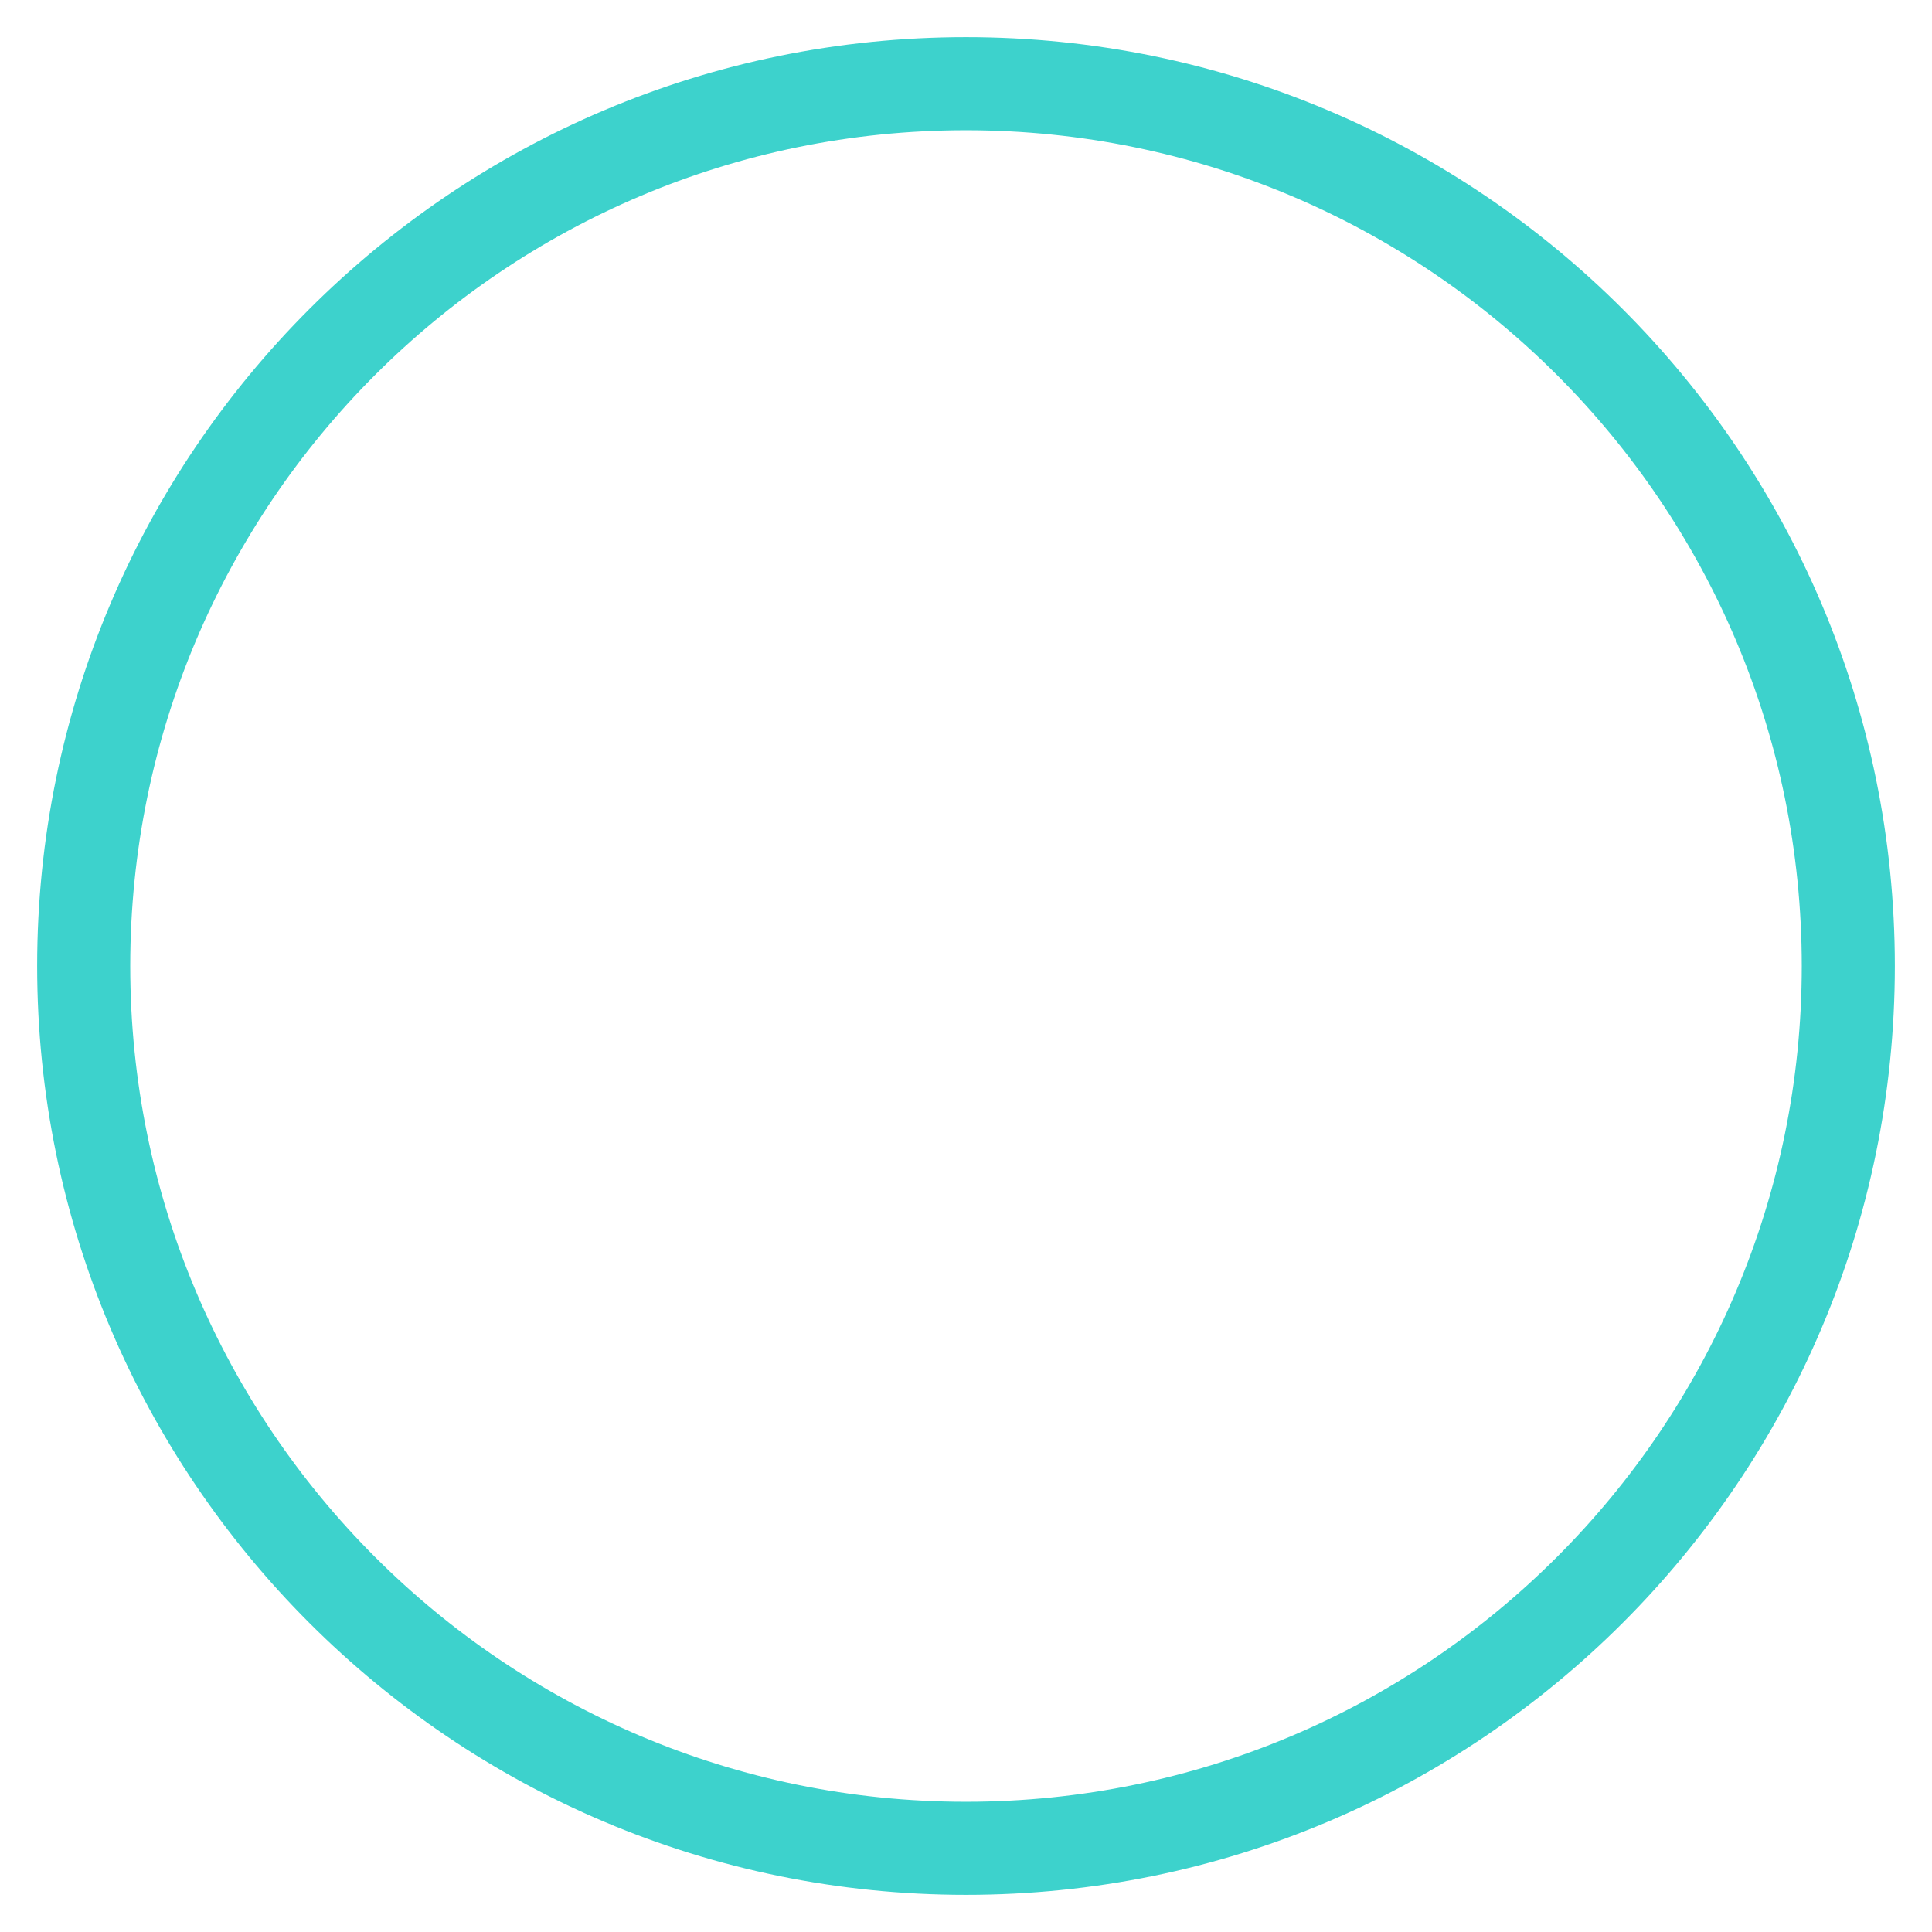 <svg width="312" height="312" viewBox="0 0 312 312" fill="none" xmlns="http://www.w3.org/2000/svg">
<g filter="url(#filter0_d_56_60)">
<path d="M156 4C238.843 4 306 71.157 306 154C306 236.843 238.843 304 156 304C73.157 304 6 236.843 6 154C6 71.157 73.157 4 156 4ZM156 288.969C230.541 288.969 290.969 228.541 290.969 154C290.969 79.459 230.541 19.031 156 19.031C81.459 19.031 21.031 79.459 21.031 154C21.031 228.541 81.459 288.969 156 288.969Z" fill="#3DD2CC"/>
</g>
<defs>
<filter id="filter0_d_56_60" x="0" y="0" width="312" height="312" filterUnits="userSpaceOnUse" color-interpolation-filters="sRGB">
<feFlood flood-opacity="0" result="BackgroundImageFix"/>
<feColorMatrix in="SourceAlpha" type="matrix" values="0 0 0 0 0 0 0 0 0 0 0 0 0 0 0 0 0 0 127 0" result="hardAlpha"/>
<feOffset dy="2"/>
<feGaussianBlur stdDeviation="3"/>
<feComposite in2="hardAlpha" operator="out"/>
<feColorMatrix type="matrix" values="0 0 0 0 0.239 0 0 0 0 0.824 0 0 0 0 0.8 0 0 0 0.25 0"/>
<feBlend mode="normal" in2="BackgroundImageFix" result="effect1_dropShadow_56_60"/>
<feBlend mode="normal" in="SourceGraphic" in2="effect1_dropShadow_56_60" result="shape"/>
</filter>
</defs>
</svg>
